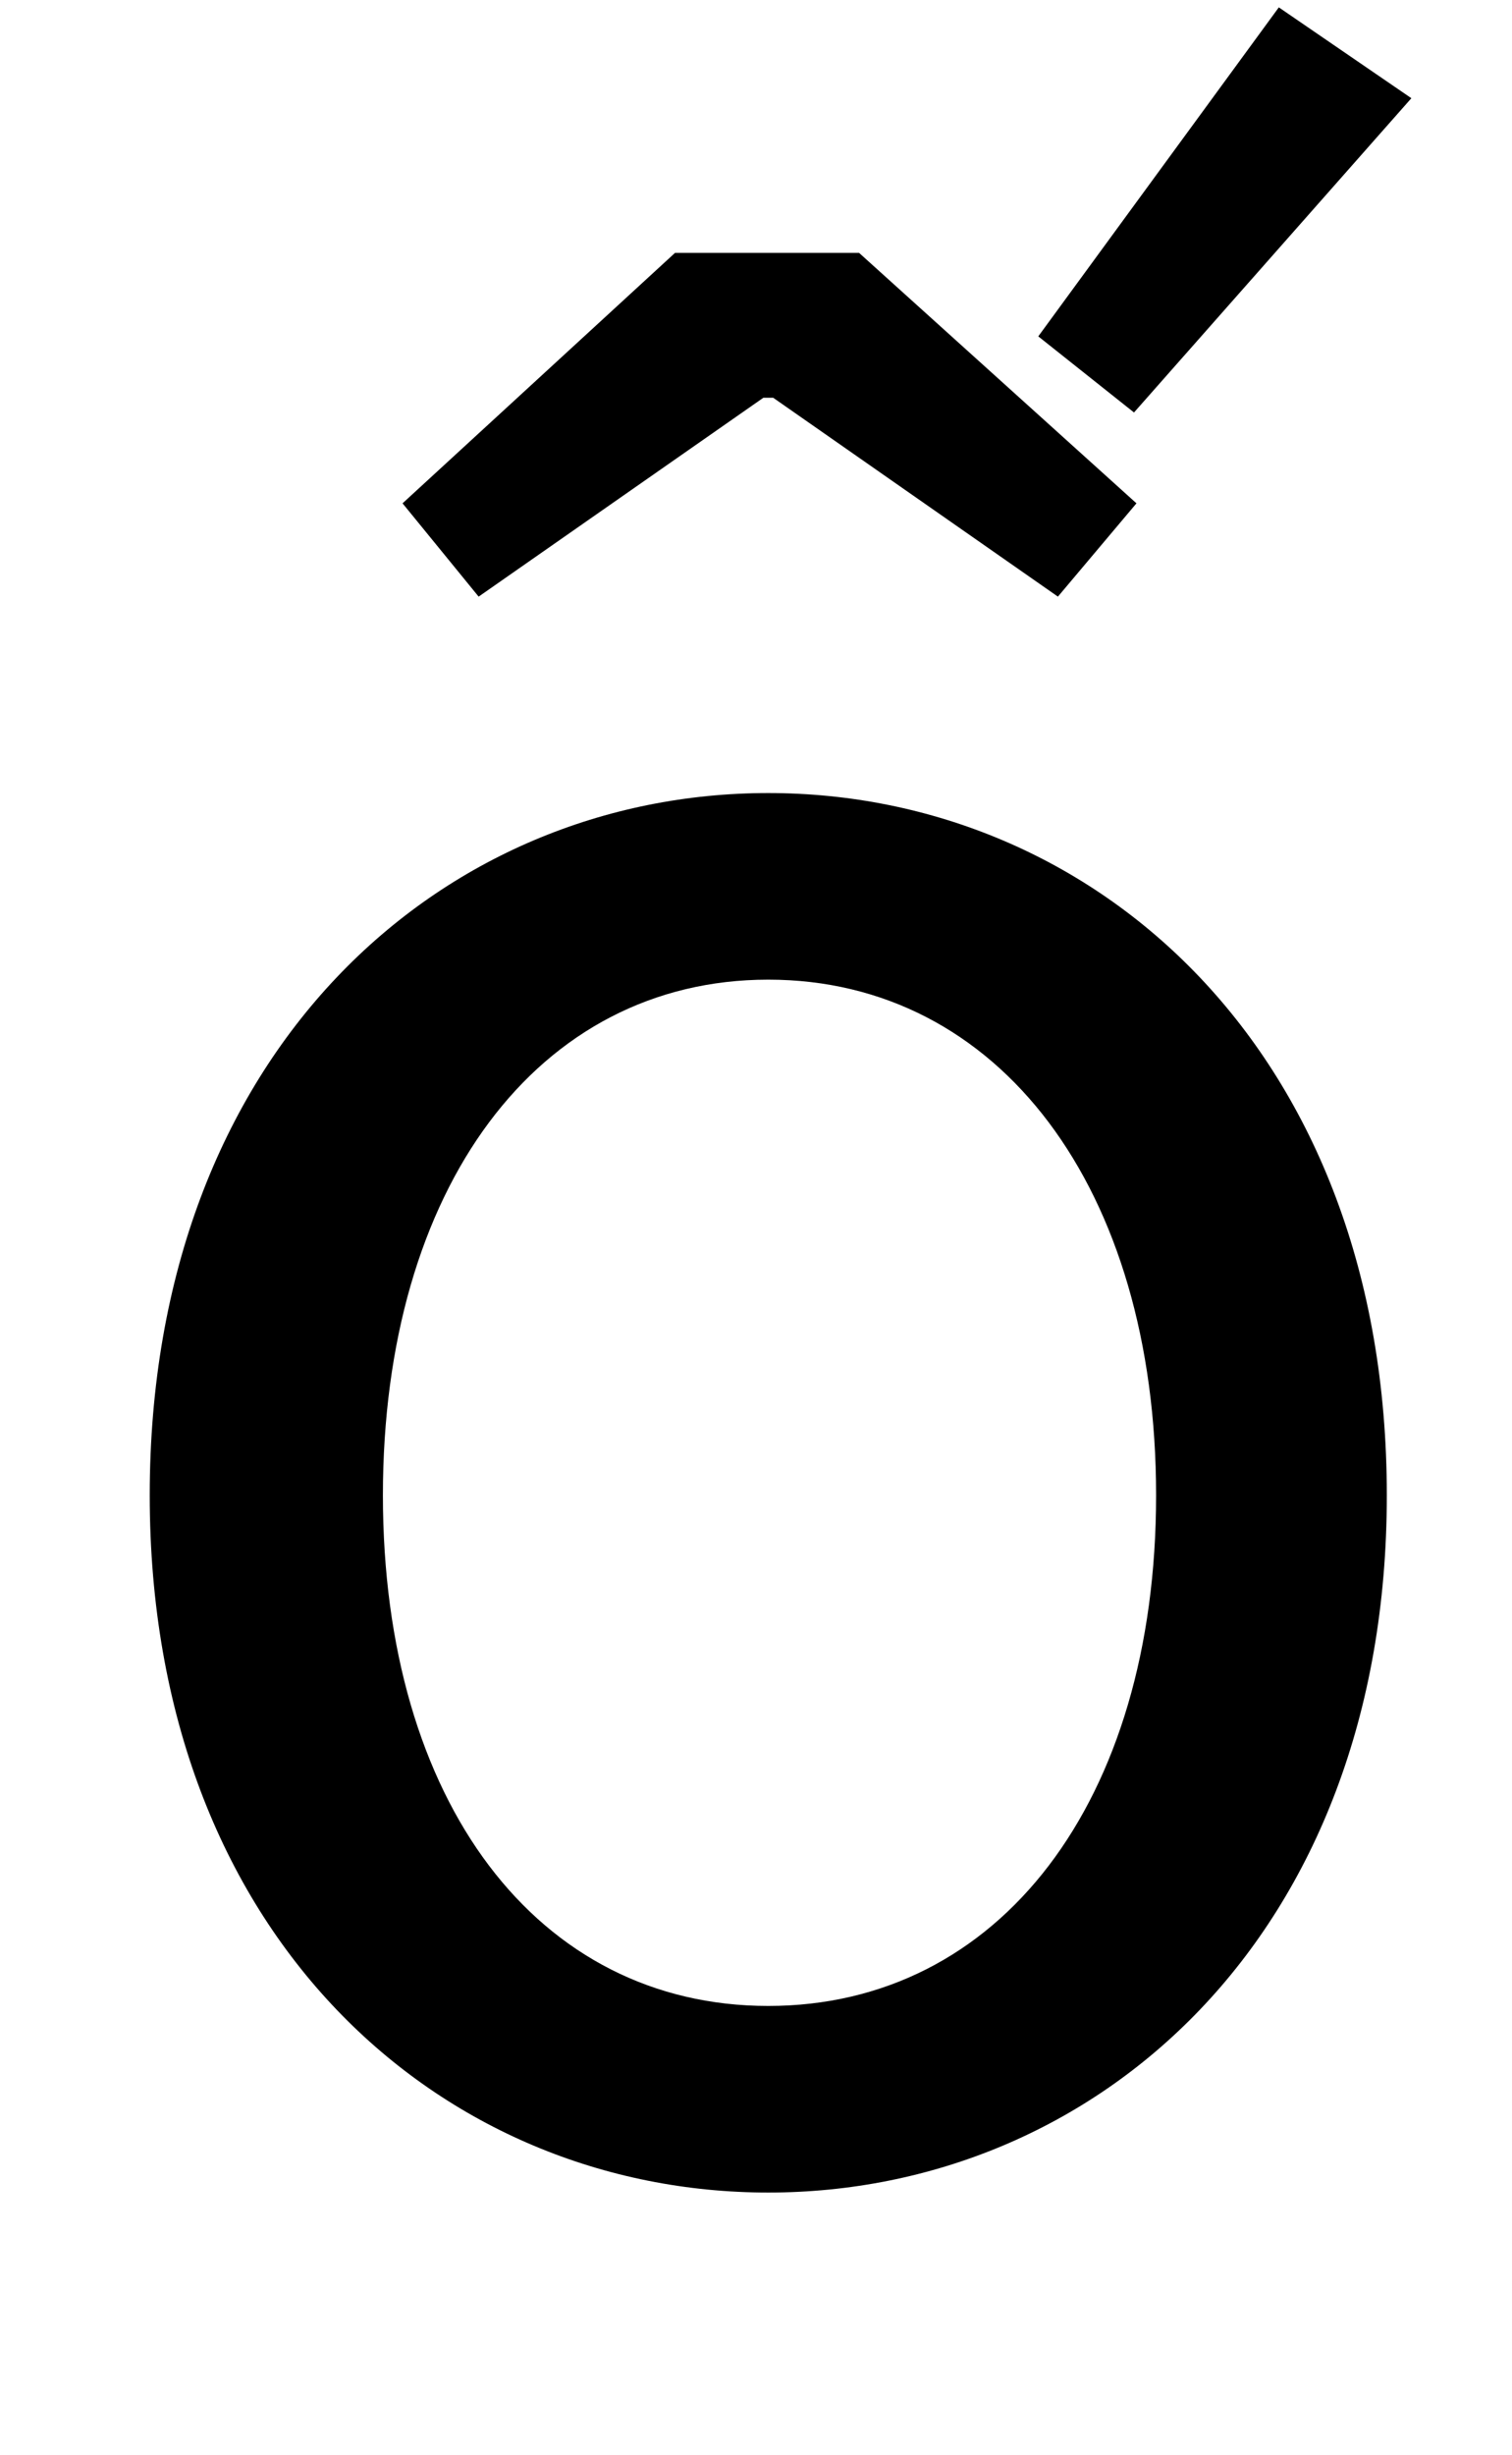 <?xml version="1.0" standalone="no"?>
<!DOCTYPE svg PUBLIC "-//W3C//DTD SVG 1.1//EN" "http://www.w3.org/Graphics/SVG/1.1/DTD/svg11.dtd" >
<svg xmlns="http://www.w3.org/2000/svg" xmlns:xlink="http://www.w3.org/1999/xlink" version="1.1" viewBox="-10 0 616 1000">
   <path fill="currentColor"
d="M303 893c-133 0 -252 -104 -252 -284c0 -181 119 -286 252 -286s252 105 252 286c0 180 -119 284 -252 284zM303 817c94 0 158 -83 158 -208s-64 -210 -158 -210s-157 85 -157 210s63 208 157 208zM185 243l-31 -38l111 -102h75l113 102l-32 38l-116 -81h-4zM413 137
l98 -134l54 37l-113 128z" />
</svg>
